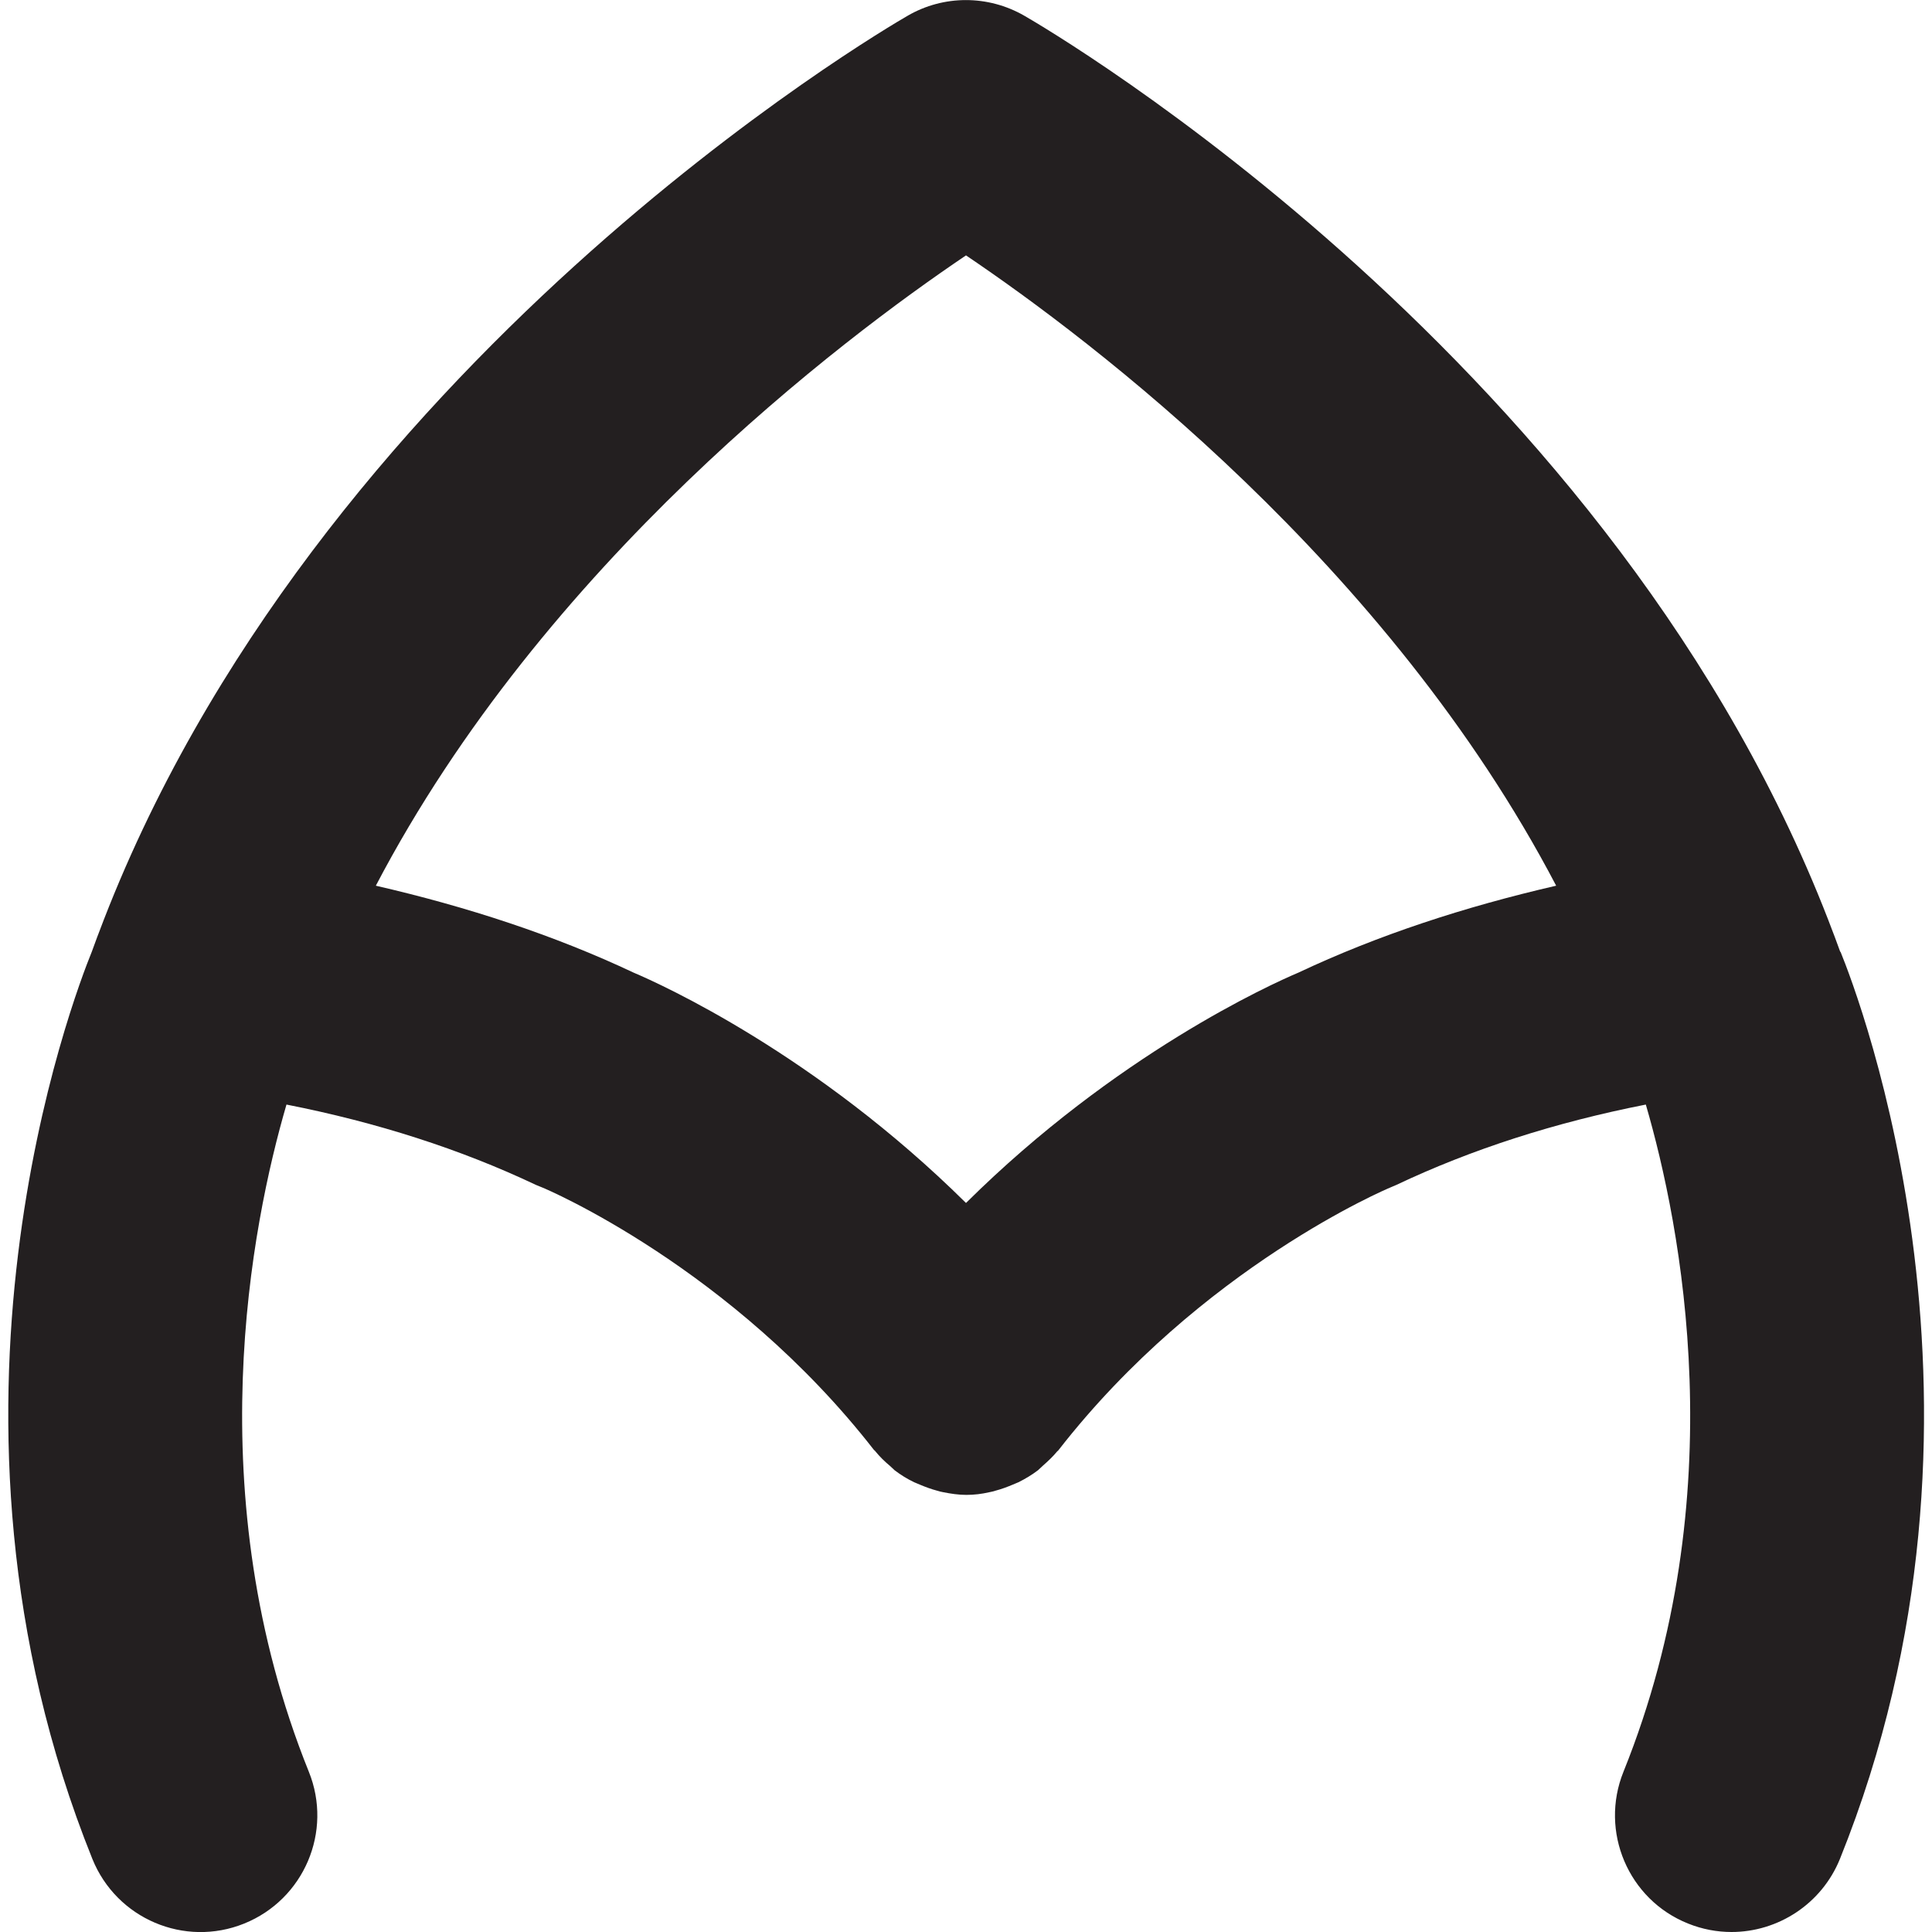 <?xml version="1.0" encoding="UTF-8"?>
<svg id="Symbol" xmlns="http://www.w3.org/2000/svg" viewBox="0 0 64 64">
  <defs>
    <style>
      .cls-1 {
        fill: #231f20;
      }
    </style>
  </defs>
  <path class="cls-1" d="M60.96,31.53l-.18-.49s0,0,0,0l-.05-.13C53.64,12.03,34.73.98,33.93.52c-1.2-.69-2.67-.69-3.86,0-.8.46-19.71,11.52-26.8,30.39l-.05.13s0,0,0,0l-.18.49c-.59,1.45-5.93,15.27.02,30.05.8,1.98,3.05,2.94,5.03,2.14,1.98-.8,2.94-3.05,2.14-5.03-3.69-9.16-1.9-18.13-.74-22.1,3,.59,5.77,1.48,8.26,2.66.07.03.14.06.22.09.06.02,6.27,2.64,10.98,8.69.02.02.04.03.05.05.14.17.3.33.47.47.05.04.09.09.14.13,0,0,.01.01.02.02.21.16.42.29.65.4.06.03.13.05.19.08.19.08.38.15.57.2.07.02.13.04.2.05.25.05.51.09.77.09,0,0,0,0,0,0s0,0,0,0c.26,0,.51-.03.77-.09.07-.01.13-.03.2-.05.19-.05.38-.12.57-.2.06-.03.13-.05.19-.08.22-.11.44-.24.65-.4,0,0,.01-.01.02-.02.05-.04.09-.09.14-.13.17-.15.33-.3.47-.47.02-.02.04-.03.05-.05,4.73-6.07,10.93-8.67,10.98-8.69.07-.03.14-.06.21-.09,2.49-1.18,5.26-2.07,8.26-2.66,1.16,3.98,2.95,12.94-.74,22.1-.8,1.98.16,4.24,2.14,5.03.47.19.96.28,1.44.28,1.53,0,2.98-.92,3.59-2.42,5.95-14.77.61-28.6.02-30.05ZM43.01,32.22c-.9.38-6.04,2.7-11.01,7.63-4.98-4.93-10.11-7.25-11.01-7.63-2.63-1.24-5.5-2.18-8.54-2.88,5.58-10.66,15.4-18.08,19.55-20.88,4.15,2.8,13.97,10.22,19.55,20.88-3.04.7-5.91,1.64-8.54,2.88Z"/>
</svg>